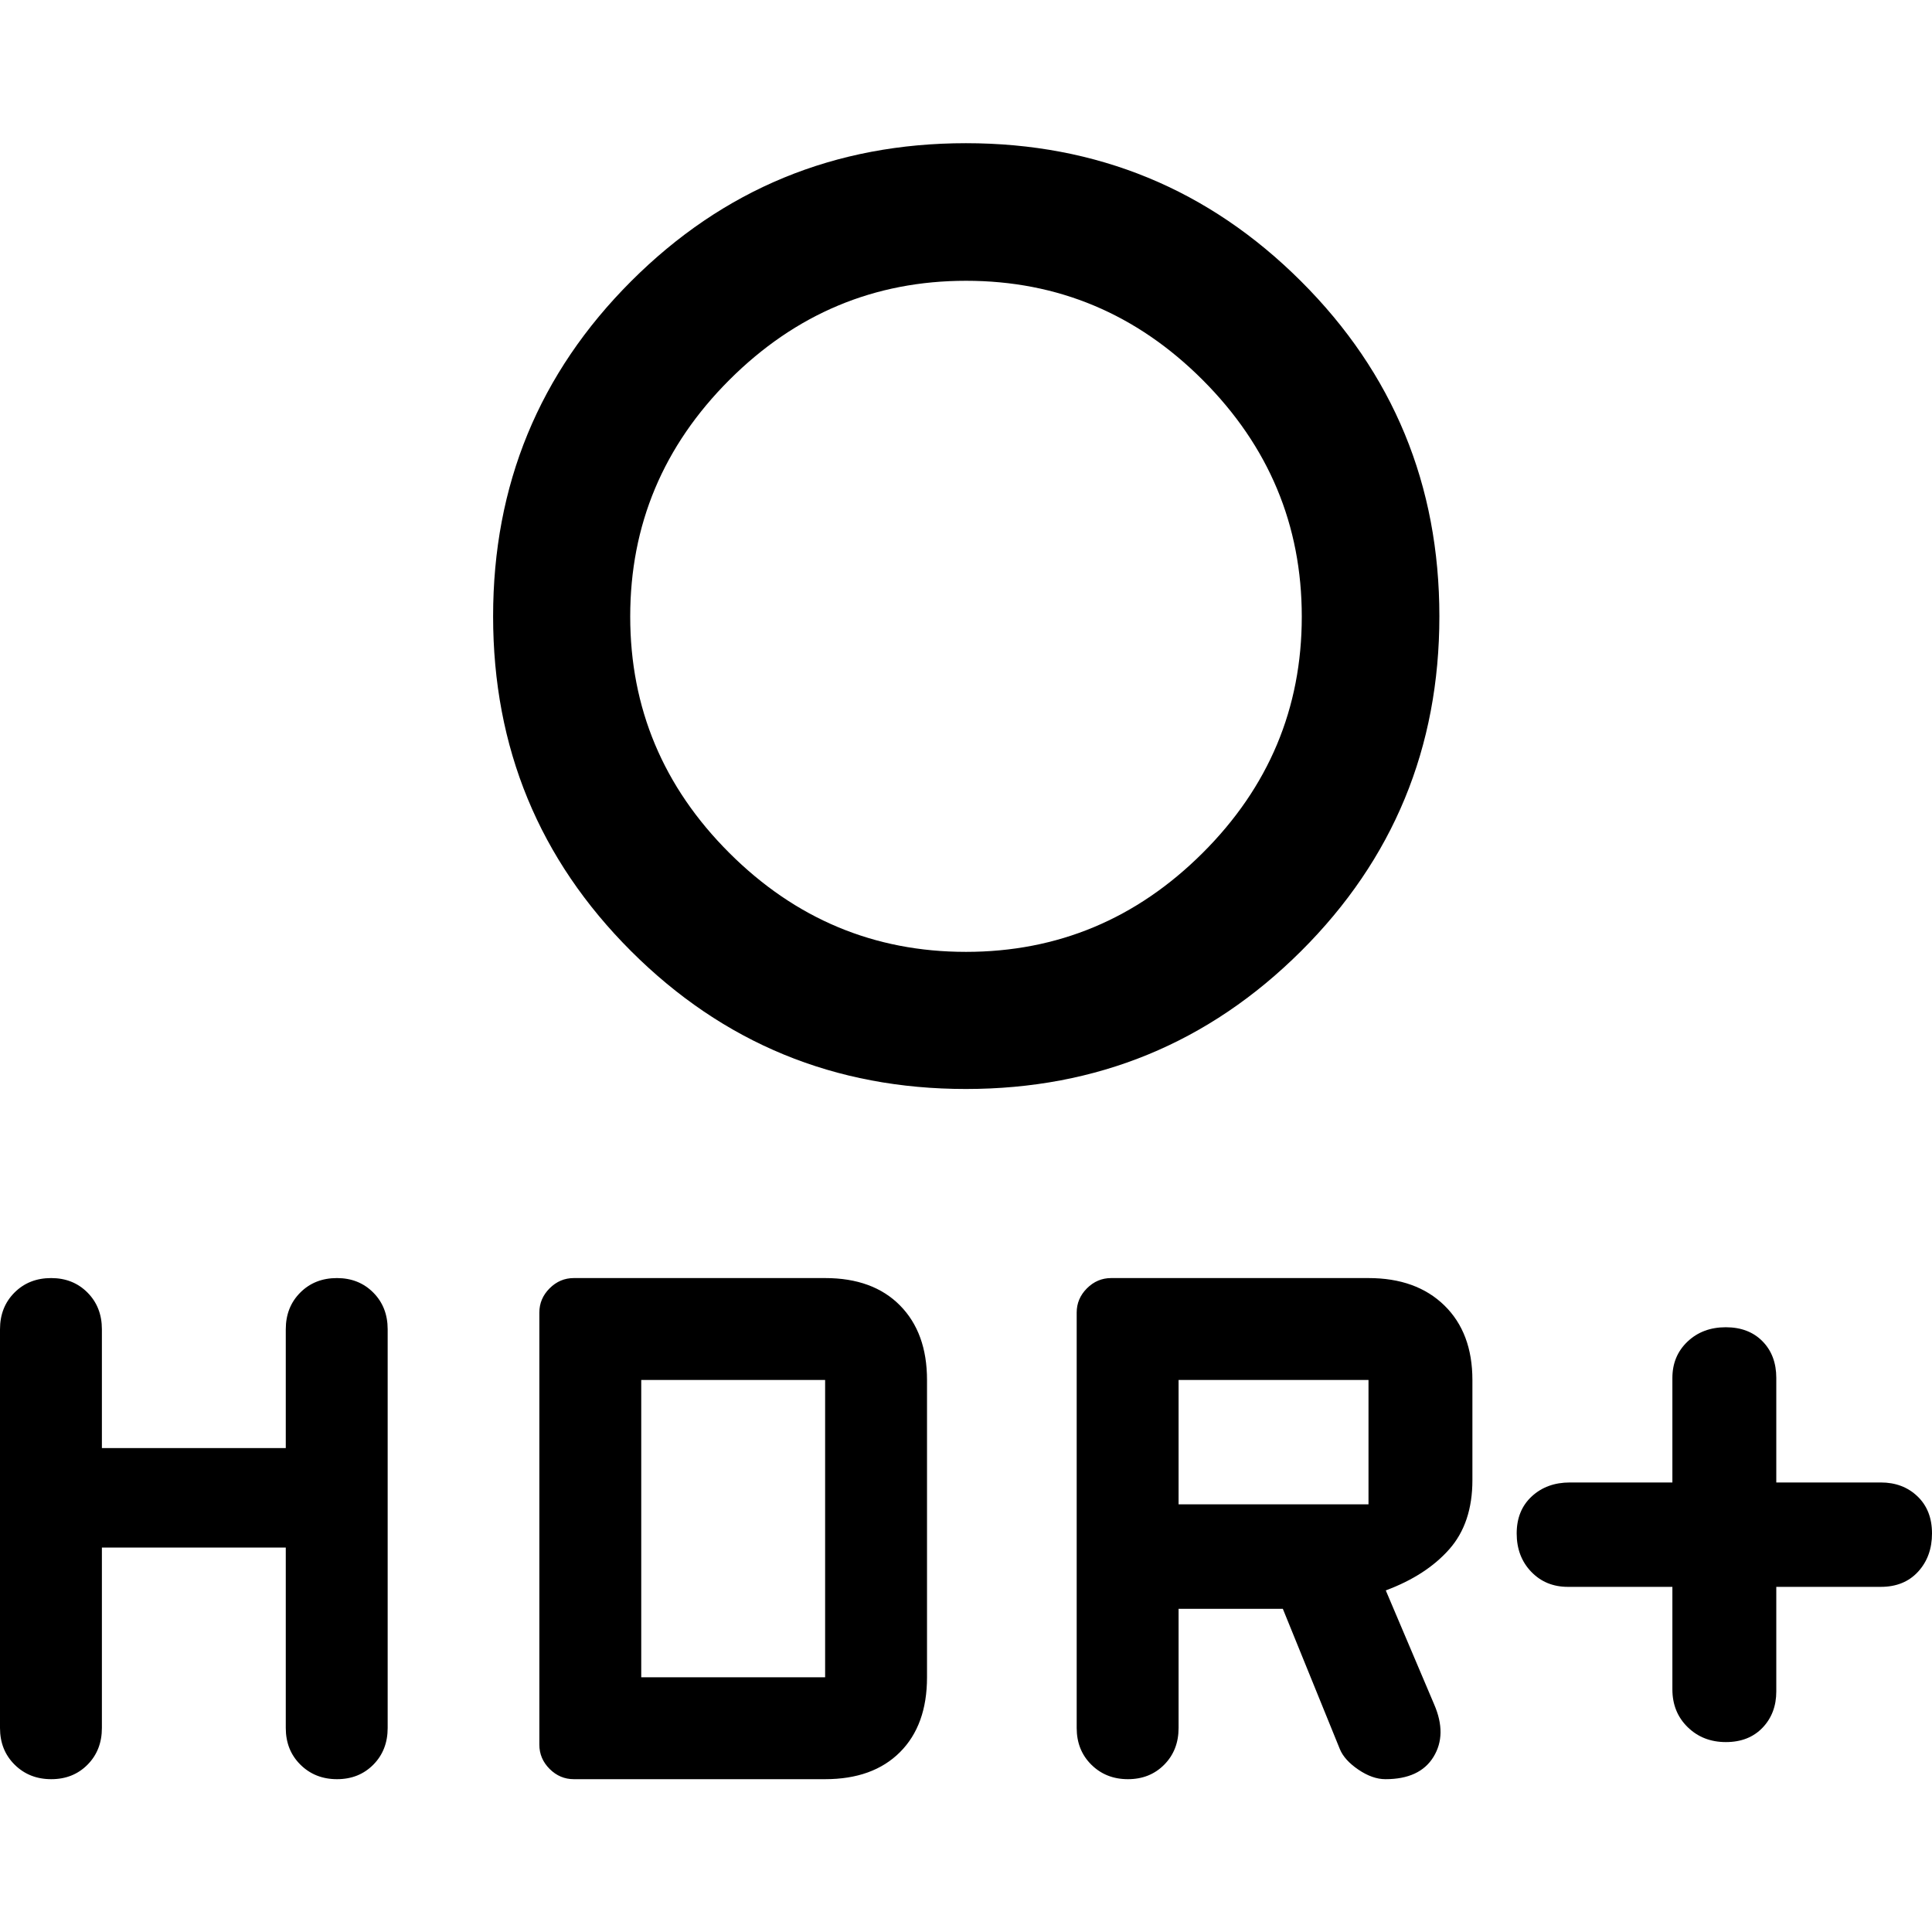 <svg xmlns="http://www.w3.org/2000/svg" width="48" height="48" viewBox="0 -960 960 960"><path d="M857.579-94.37q-11.39 0-18.984-7.422Q831-109.214 831-120.565V-171.5h-51.935q-11.021 0-18.228-7.516-7.207-7.517-7.207-19.013 0-11.496 7.49-18.418 7.49-6.923 18.945-6.923H831v-51.934q0-10.918 7.516-18.057 7.517-7.139 19.013-7.139 11.392 0 18.247 6.974 6.854 6.975 6.854 18.222v51.934h51.935q11.022 0 18.228 6.901 7.207 6.9 7.207 18.396t-6.907 19.034q-6.906 7.539-18.528 7.539H882.63v51.935q0 10.918-6.83 18.057-6.831 7.138-18.221 7.138ZM479.96-487.022q68.323 0 117.605-49.123 49.283-49.122 49.283-117.445t-49.243-117.606q-49.242-49.282-117.565-49.282-68.323 0-117.605 49.242-49.283 49.242-49.283 117.565 0 68.323 49.243 117.486 49.242 49.163 117.565 49.163Zm-.016 68.131q-97.752 0-166.337-68.466-68.585-68.465-68.585-166.393t68.585-166.513q68.585-68.585 166.337-68.585 97.751 0 166.513 68.585 68.761 68.585 68.761 166.513 0 97.928-68.761 166.393-68.762 68.466-166.513 68.466Zm80.519 342.956q-10.906 0-18.185-7.206Q535-90.348 535-101.37v-206.412q0-6.957 5.098-12.055t12.054-5.098H680q23.77 0 37.7 13.598 13.93 13.598 13.93 37.033v49.785q0 21.302-11.471 34.302-11.472 13-31.572 20.478l24.043 56.652q6.479 14.957-.326 26.055-6.804 11.097-23.869 11.097-6.478 0-13.457-4.739-6.978-4.739-9.217-10.217l-28.326-69.696H585.63v59.217q0 11.022-7.13 18.229-7.131 7.206-18.037 7.206ZM585.63-212.5H680v-61.804h-94.37v61.804ZM25.463-75.935q-10.907 0-18.185-7.206Q0-90.348 0-101.37V-299.5q0-11.022 7.2-18.228 7.2-7.207 18.213-7.207 10.908 0 18.063 7.207 7.154 7.206 7.154 18.228v59.044H142V-299.5q0-11.022 7.2-18.228 7.2-7.207 18.213-7.207 10.908 0 18.063 7.207 7.154 7.206 7.154 18.228v198.13q0 11.022-7.13 18.229-7.131 7.206-18.037 7.206-10.906 0-18.185-7.206Q142-90.348 142-101.37v-89.652H50.63v89.652q0 11.022-7.13 18.229-7.131 7.206-18.037 7.206Zm259.689 0q-6.956 0-12.054-5.097Q268-86.13 268-93.088v-214.695q0-6.957 5.098-12.055t12.054-5.098H410q23.77 0 37.2 13.598 13.43 13.598 13.43 37.033v147.739q0 23.769-13.43 37.2-13.43 13.43-37.2 13.43H285.152Zm33.478-50.63H410v-147.739h-91.37v147.739Z"/></svg>